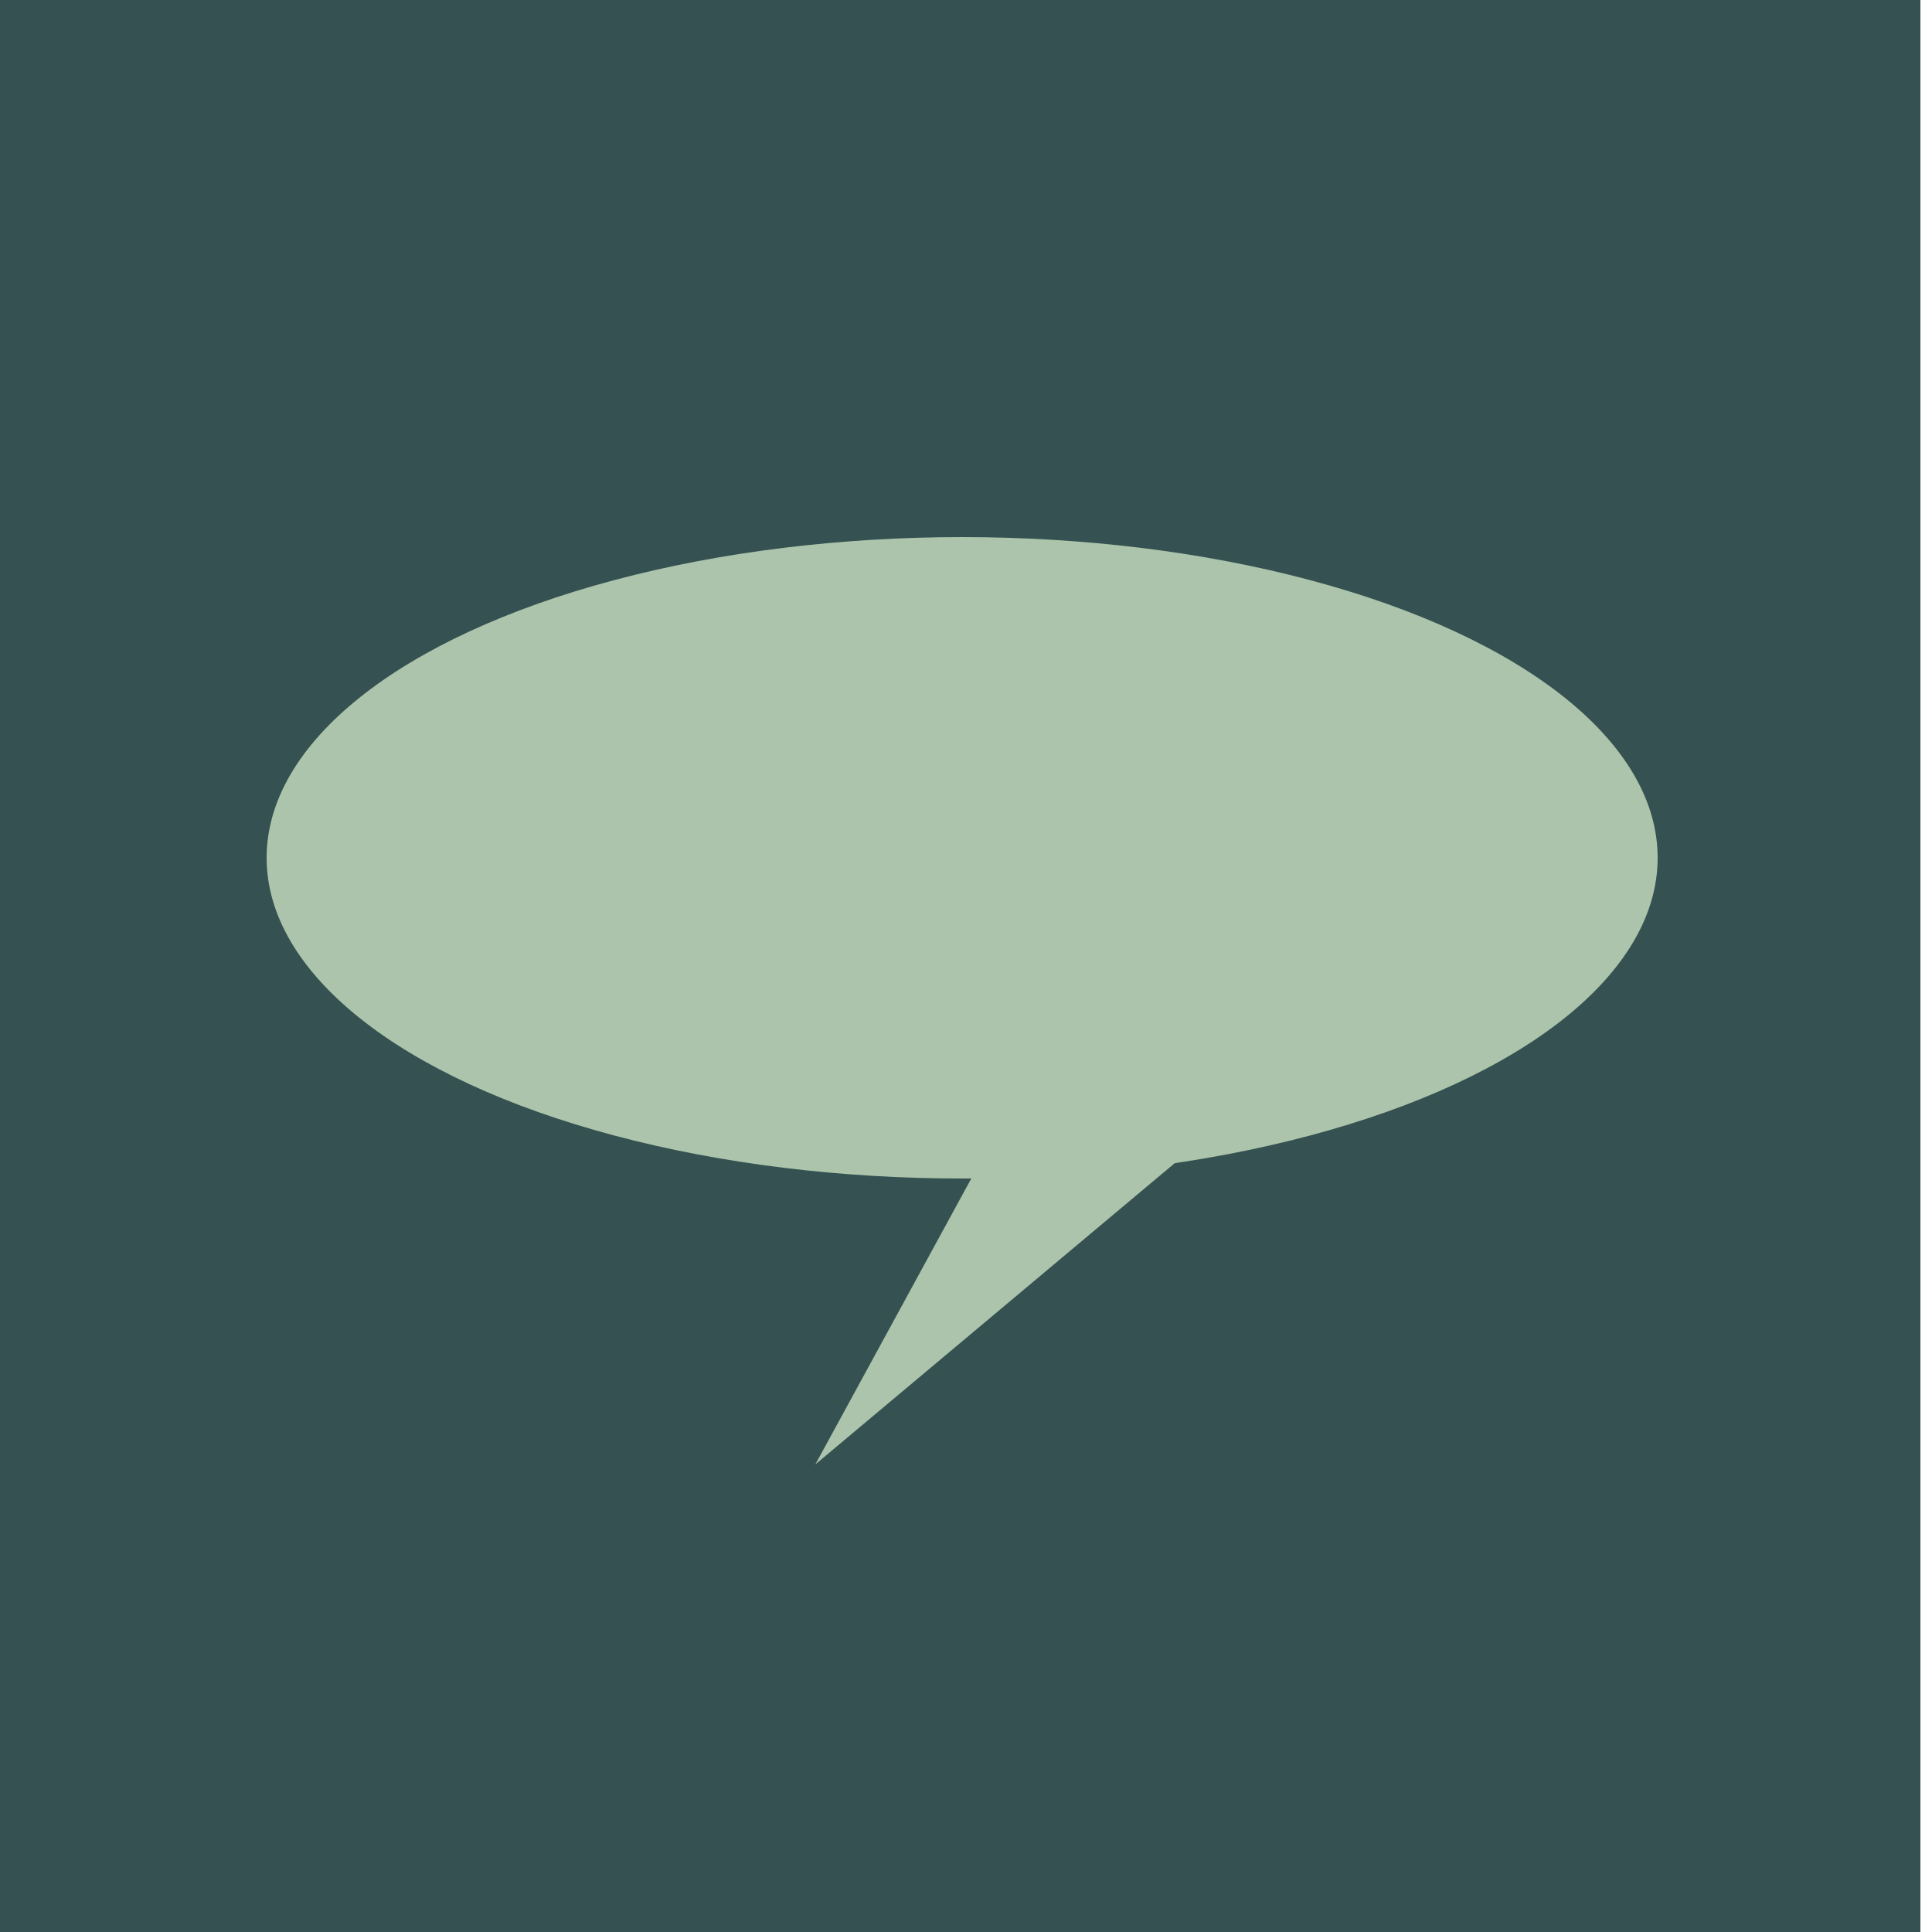 <svg xmlns="http://www.w3.org/2000/svg" xmlns:xlink="http://www.w3.org/1999/xlink" width="250" height="250" viewBox="0 0 250 250"><defs><clipPath id="a"><rect x="-576.5" y="-660.5" width="504" height="498" style="fill:none"/></clipPath></defs><title>s3s1c40</title><g style="clip-path:url(#a)"><path d="M318.32-177.5s-285-2-353-4-123-6-147-2-145-2-179,2-12-5-115-5-178,6-215,4-100,8-131,8-157,2-186,2h-39l-14,375,1394-14Z" style="fill:#698b87"/></g><rect x="-812.66" width="1061.16" height="254" style="fill:#355151"/><ellipse cx="124.5" cy="111" rx="90" ry="41.5" style="fill:#abc4ab"/><polygon points="173.5 132.5 105.5 189.5 129.5 145.5 173.5 132.5" style="fill:#abc4ab"/></svg>